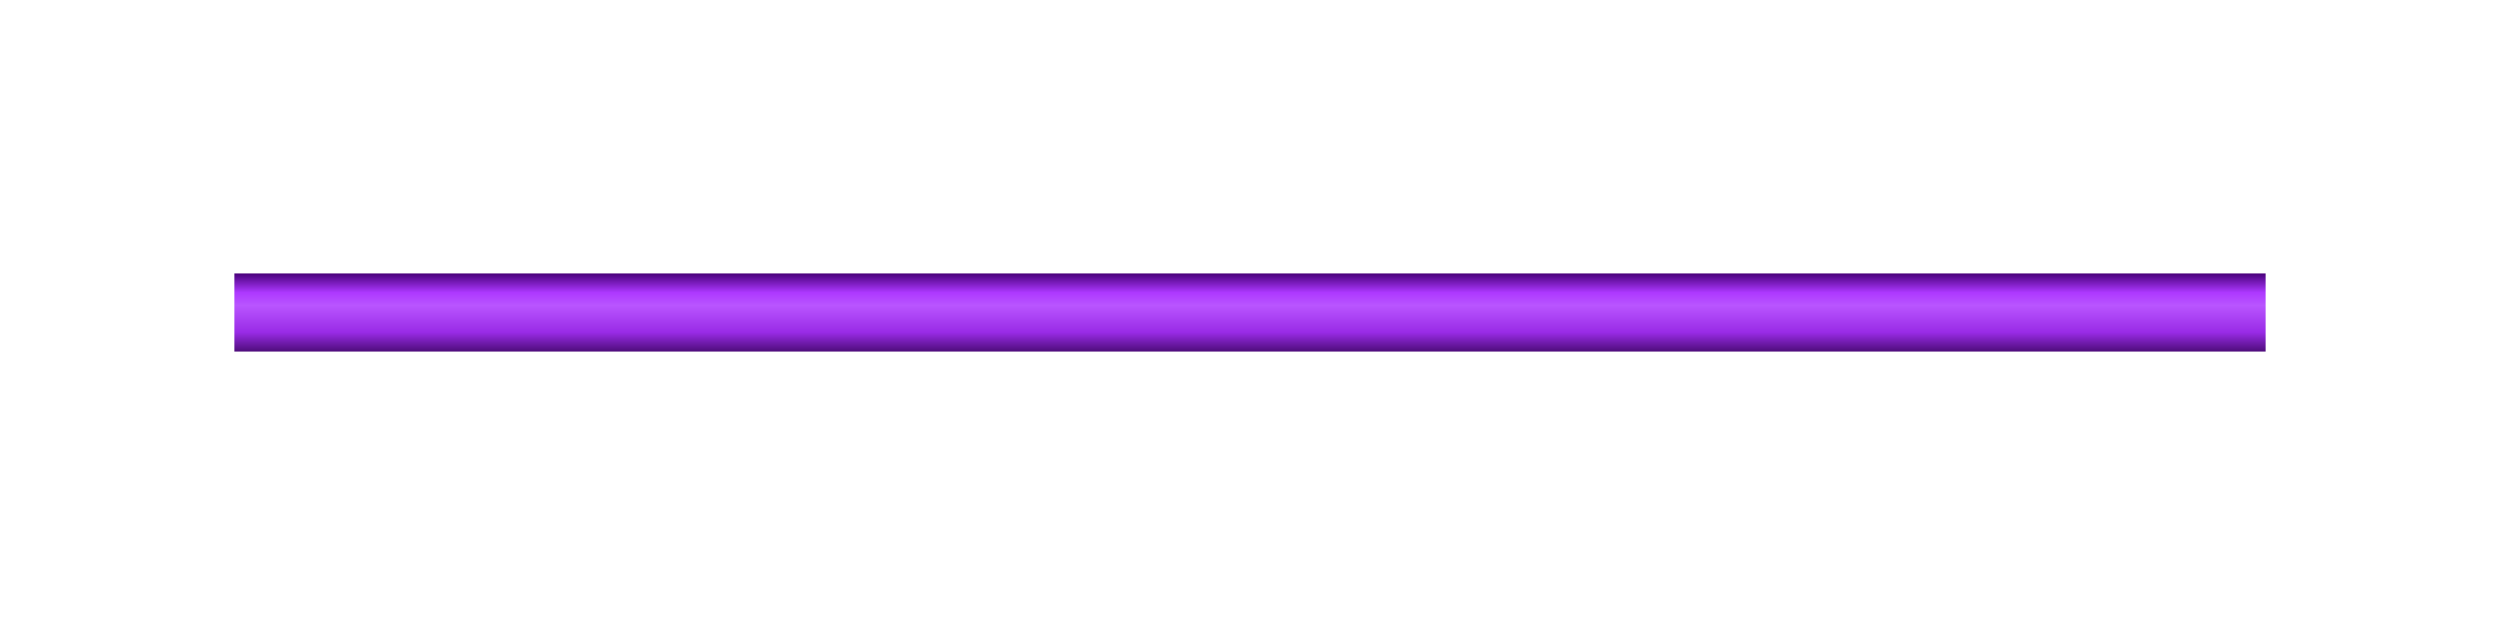 <svg width="256" height="64" viewBox="0 0 256 64" fill="none" xmlns="http://www.w3.org/2000/svg">
<path d="M232 28H24V36H232V28Z" fill="url(#paint0_linear_216_38781)"/>
<defs>
<linearGradient id="paint0_linear_216_38781" x1="128" y1="36" x2="128" y2="28" gradientUnits="userSpaceOnUse">
<stop stop-color="#4E0D7B"/>
<stop offset="0.246" stop-color="#992BE6"/>
<stop offset="0.591" stop-color="#B955FF"/>
<stop offset="0.755" stop-color="#AD38FF"/>
<stop offset="1" stop-color="#48007A"/>
</linearGradient>
</defs>
</svg>
